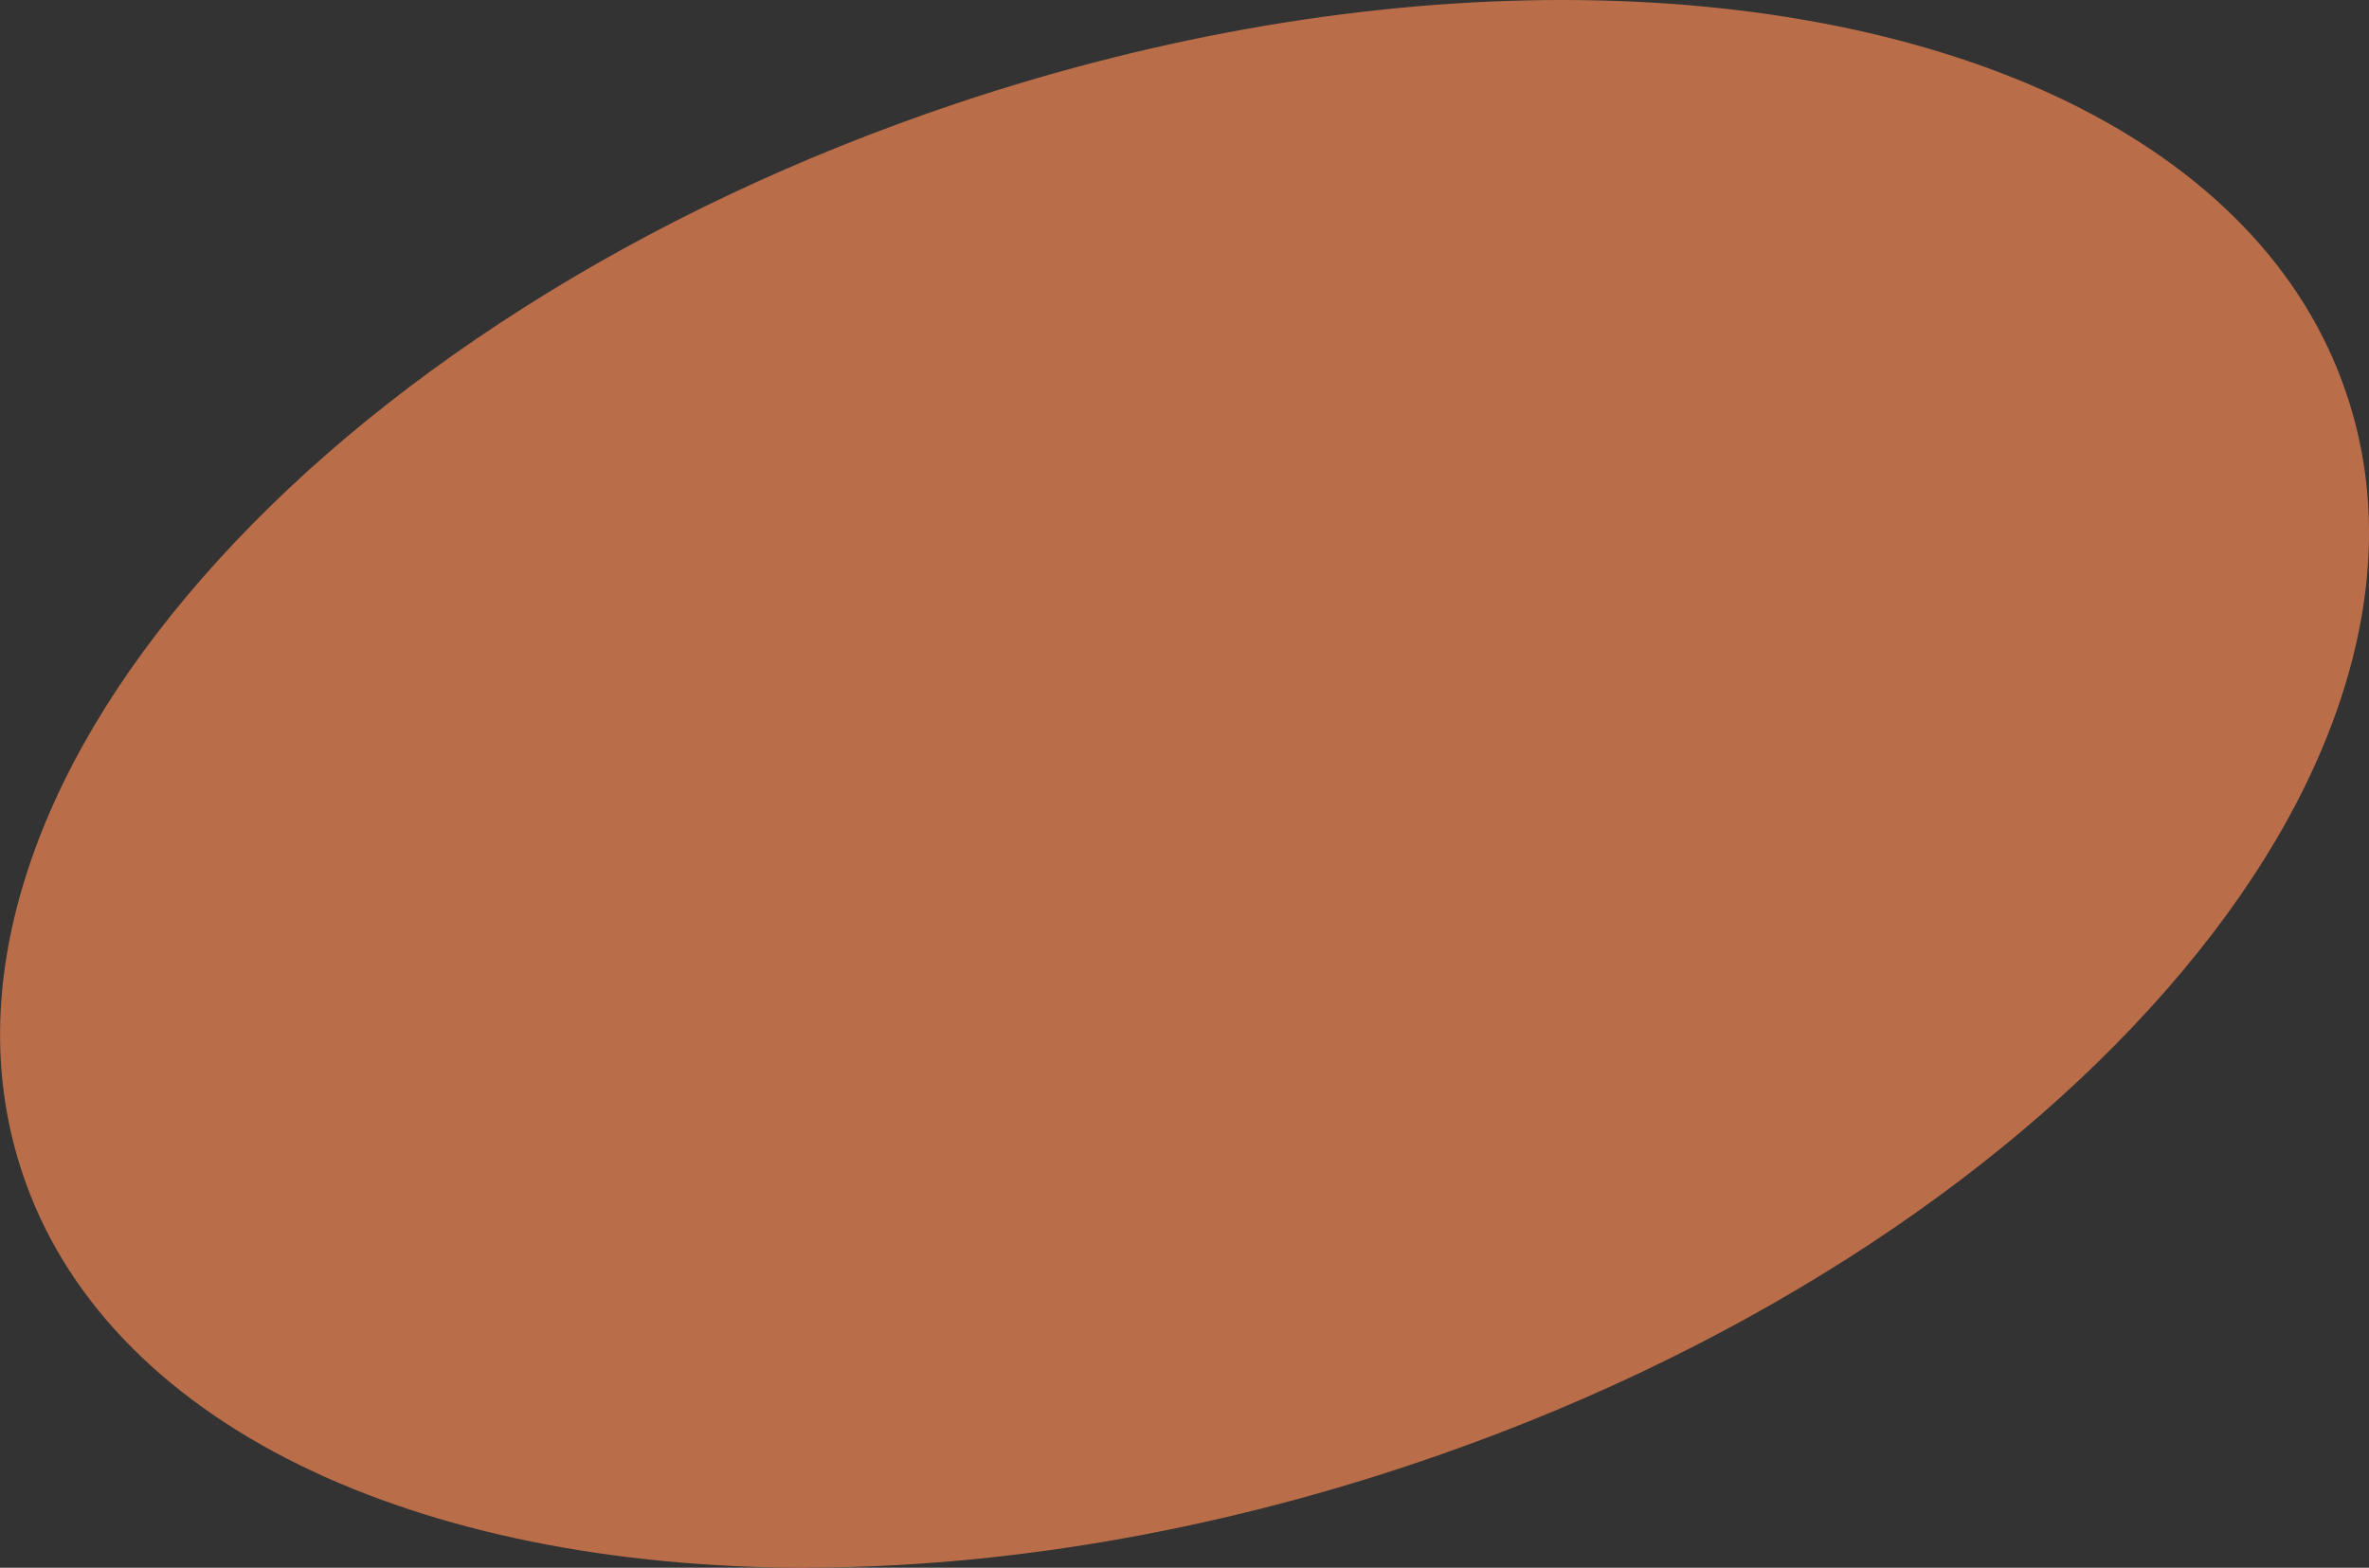 <?xml version="1.0" encoding="utf-8"?>
<!-- Generator: Adobe Illustrator 25.2.1, SVG Export Plug-In . SVG Version: 6.00 Build 0)  -->
<svg version="1.1" id="Layer_2_1_" xmlns="http://www.w3.org/2000/svg" xmlns:xlink="http://www.w3.org/1999/xlink" x="0px" y="0px"
	 viewBox="0 0 1372.9 908.7" style="enable-background:new 0 0 1372.9 908.7;" xml:space="preserve">
<rect x="0" y="0" width="1372.9" height="908.7" fill="#333333" stroke="none"/>
<style type="text/css">
	.st0{fill:#FFF8F2;}
	.st1{fill:#B96D49;}
</style>
<path class="st0" d="M467.5,908.2c-225.4,0-405-81.9-454-228.1C-59.4,463,183.2,185,554.3,60.5s732.2-49.1,805.1,168.1
	s-169.7,495.1-540.8,619.6c-121.3,40.7-241.6,60-351,60L467.5,908.2z M905.8,5.9C796.8,5.9,677,25.2,556,65.8
	C187.9,189.2-53.1,464,18.8,678.3s429.9,288,798,164.5s609.2-398.3,537.3-612.5C1305.8,86.5,1128.5,6,905.8,5.9L905.8,5.9z"/>
<path class="st1" d="M467.5,908.7L467.5,908.7c-112.7,0-214.1-20.5-293.4-59.3C92.4,809.4,36.7,751,13.1,680.3
	C-4.8,627.1-4.3,569.5,14.6,509c18.2-58.3,52.7-116.8,102.5-173.8s112.2-109.6,185.7-156.4C378.8,130.4,463.4,90.5,554.1,60
	C675.5,19.3,795.8,0,905.3,0c225.6,0,405.5,82,454.6,228.4c17.9,53.2,17.3,110.8-1.6,171.2c-18.3,58.4-52.7,116.8-102.5,173.8
	S1143.7,683,1070.2,729.8c-76.1,48.4-160.7,88.4-251.4,118.8c-117,39.3-238.5,60-351.1,60L467.5,908.7z"/>
</svg>
